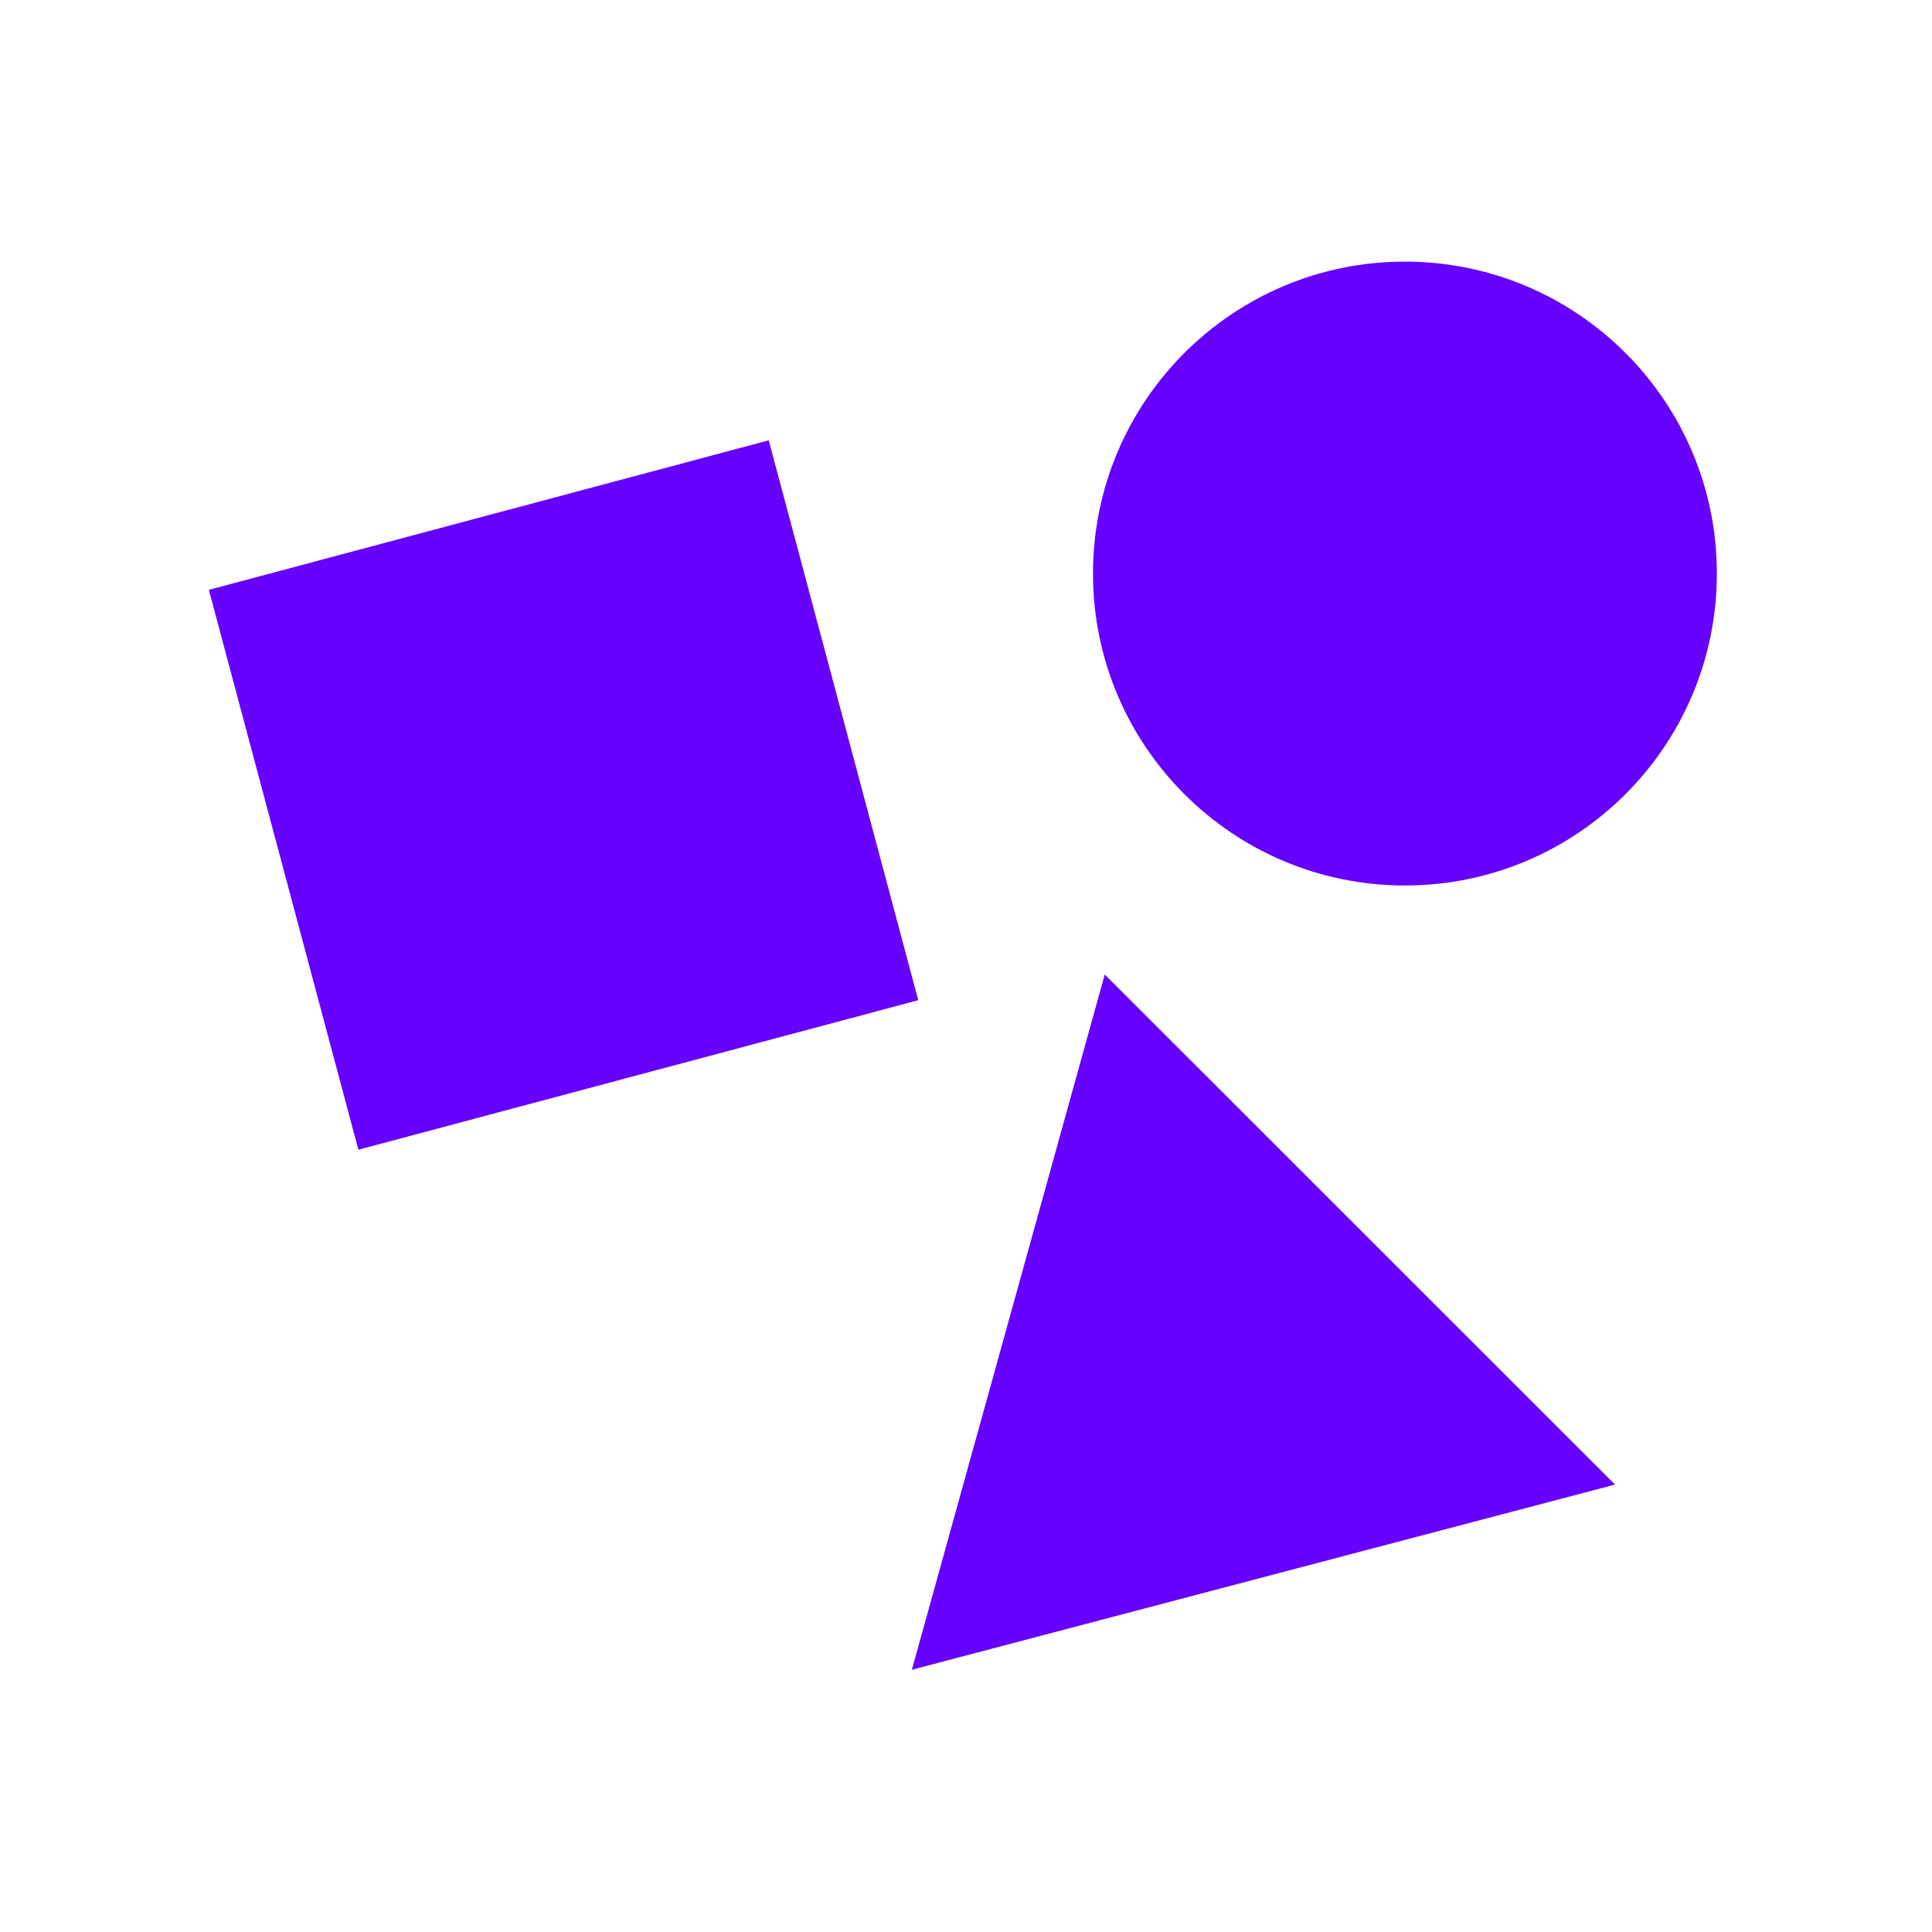 <svg width="96" height="96" xmlns="http://www.w3.org/2000/svg" xmlns:xlink="http://www.w3.org/1999/xlink" xml:space="preserve" overflow="hidden"><g transform="translate(-454 -456)"><path d="M464.378 485.309 492.198 477.879 499.628 505.699 471.808 513.129Z" fill="#6600FF"/><path d="M508.894 504.421 499.31 538.969 534.25 529.768 508.894 504.421Z" fill="#6600FF"/><path d="M539.31 484.5C539.31 493.06 532.37 500 523.81 500 515.25 500 508.31 493.06 508.31 484.5 508.31 475.94 515.25 469 523.81 469 532.37 469 539.31 475.94 539.31 484.5Z" fill="#6600FF"/></g></svg>
